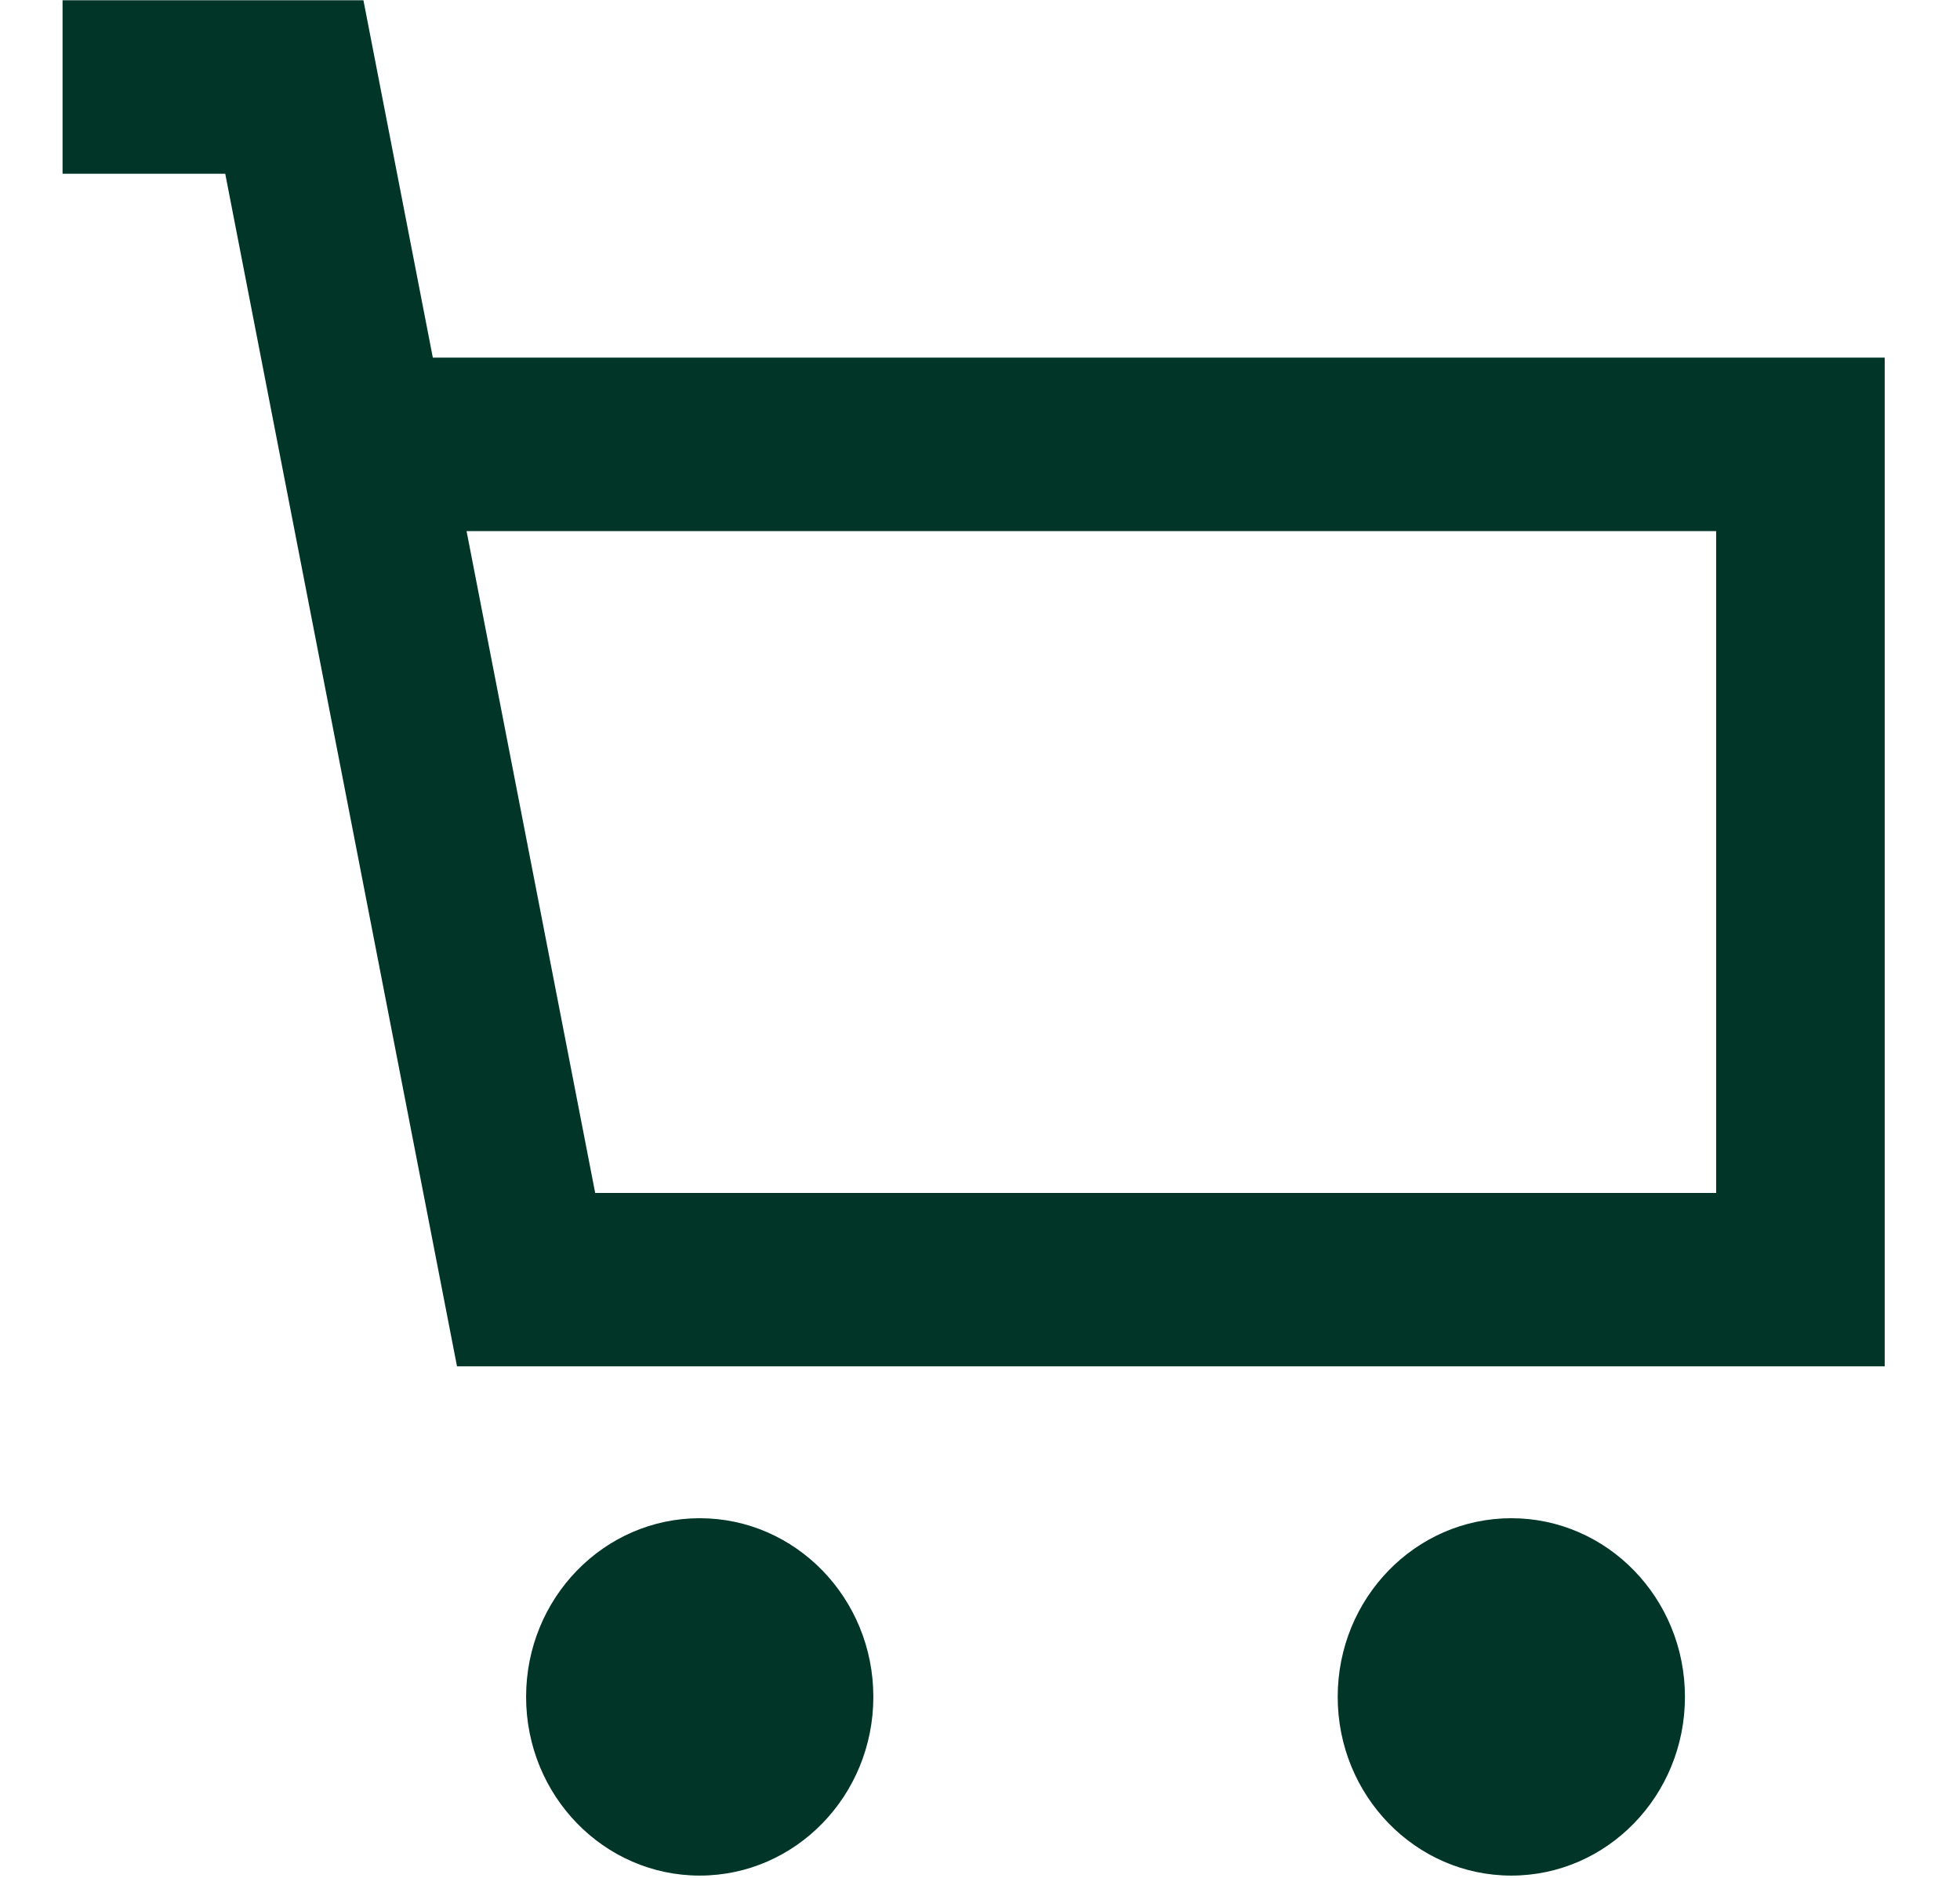 <svg width="24" height="23" viewBox="0 0 24 23" fill="none" xmlns="http://www.w3.org/2000/svg">
  <path fill-rule="evenodd" clip-rule="evenodd"
    d="M2.758 2.128H0.766V0.003H4.45L5.3 4.38H23.078V16.735H5.596L2.758 2.128ZM5.713 6.505L7.288 14.611H21.014V6.505H5.713Z"
    fill="#003527" />
  <path
    d="M8.568 22.972C9.742 22.972 10.694 21.992 10.694 20.783C10.694 19.575 9.742 18.595 8.568 18.595C7.394 18.595 6.442 19.575 6.442 20.783C6.442 21.992 7.394 22.972 8.568 22.972Z"
    fill="#003527" />
  <path
    d="M18.506 22.972C19.68 22.972 20.632 21.992 20.632 20.783C20.632 19.575 19.68 18.595 18.506 18.595C17.332 18.595 16.38 19.575 16.38 20.783C16.38 21.992 17.332 22.972 18.506 22.972Z"
    fill="#003527" />
</svg>